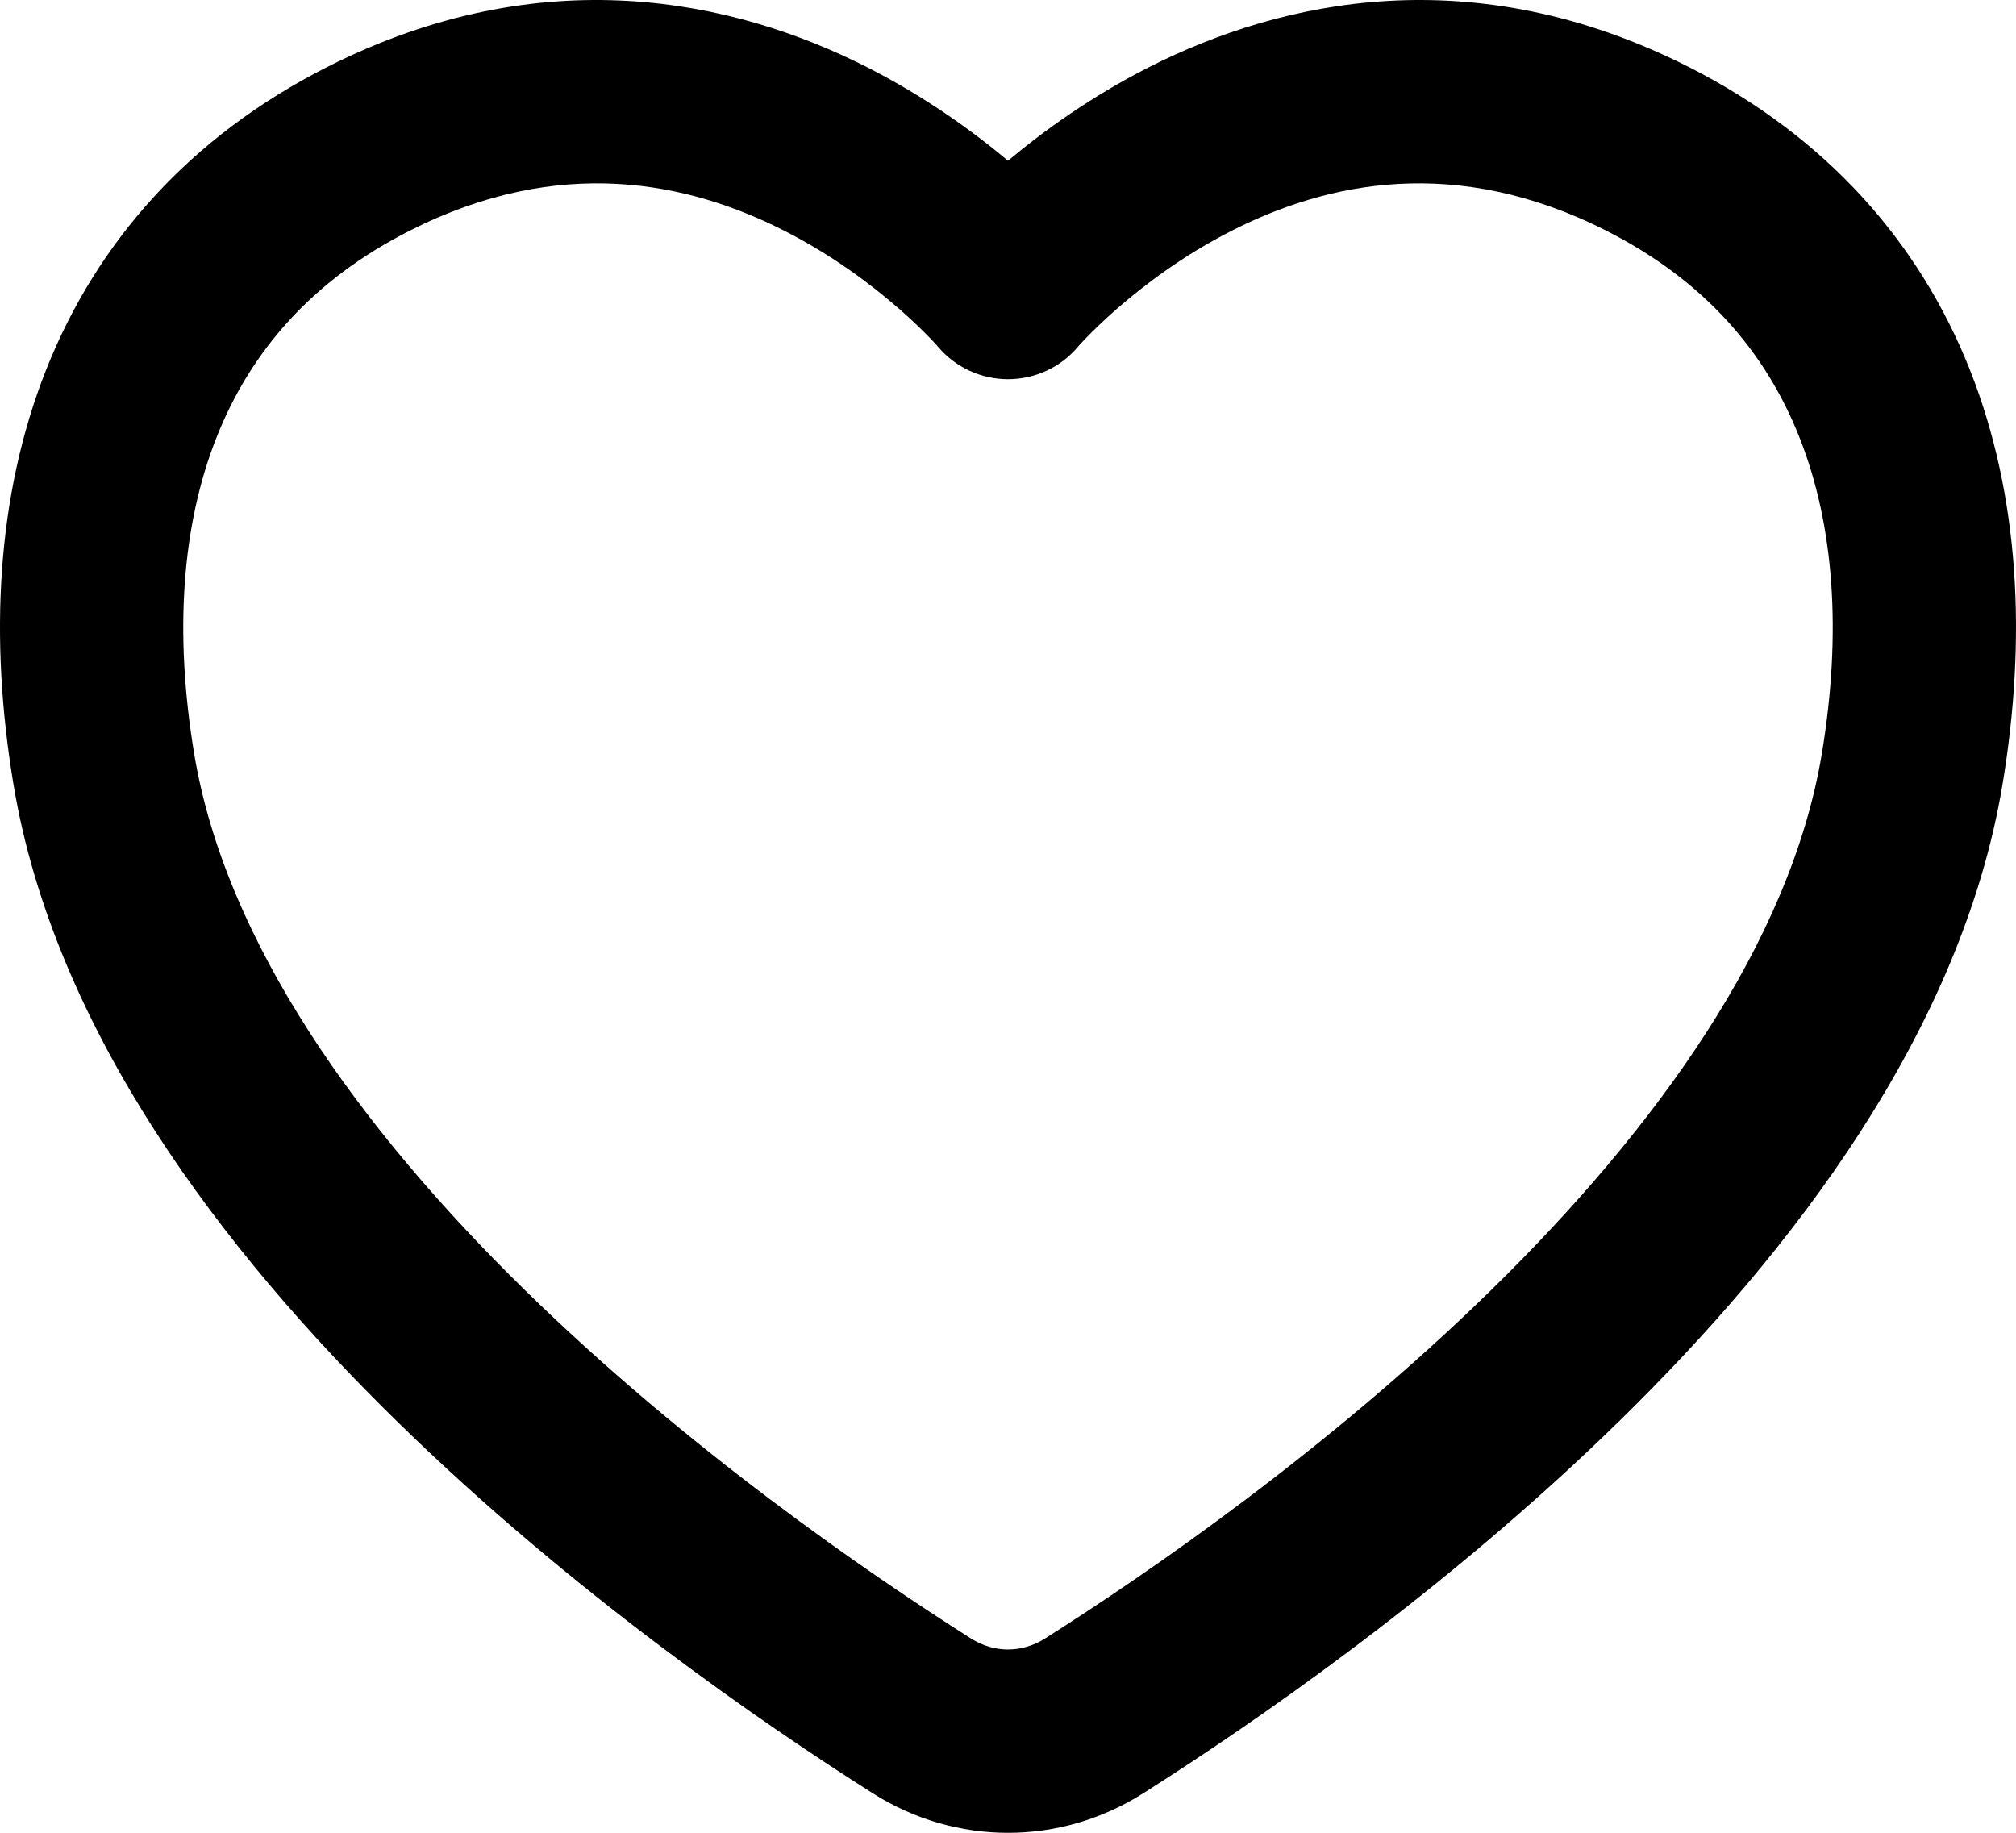 <svg width="22" height="20" viewBox="0 0 22 20" xmlns="http://www.w3.org/2000/svg">
<path fill-rule="evenodd" clip-rule="evenodd" d="M9.458 0.731C10.098 1.056 10.62 1.435 11 1.754C11.38 1.435 11.902 1.056 12.542 0.731C13.993 -0.003 16.081 -0.458 18.429 0.731C19.929 1.491 20.944 2.641 21.497 4.036C22.042 5.413 22.116 6.972 21.854 8.554C21.407 11.248 19.565 13.653 17.673 15.505C15.758 17.381 13.658 18.82 12.474 19.57C11.568 20.144 10.433 20.144 9.526 19.57C8.342 18.82 6.242 17.381 4.327 15.505C2.435 13.653 0.593 11.248 0.146 8.554C-0.116 6.972 -0.042 5.413 0.503 4.036C1.056 2.641 2.07 1.491 3.571 0.731C5.919 -0.458 8.007 -0.003 9.458 0.731ZM10.238 3.786C10.428 4.009 10.707 4.138 11 4.138C11.293 4.138 11.571 4.01 11.761 3.787C11.761 3.787 11.761 3.786 11.762 3.786C11.762 3.786 11.762 3.785 11.762 3.785L11.777 3.768C11.793 3.751 11.819 3.722 11.855 3.685C11.928 3.61 12.04 3.499 12.188 3.37C12.486 3.11 12.915 2.784 13.445 2.516C14.486 1.988 15.887 1.686 17.526 2.516C18.596 3.057 19.267 3.837 19.637 4.773C20.015 5.727 20.101 6.9 19.881 8.226C19.539 10.284 18.072 12.316 16.274 14.076C14.499 15.814 12.53 17.167 11.404 17.88C11.151 18.04 10.849 18.04 10.596 17.88C9.471 17.167 7.501 15.814 5.726 14.076C3.928 12.316 2.461 10.284 2.119 8.226C1.899 6.9 1.985 5.727 2.363 4.773C2.733 3.837 3.404 3.057 4.474 2.516C6.113 1.686 7.514 1.988 8.555 2.516C9.085 2.784 9.514 3.11 9.812 3.37C9.96 3.499 10.072 3.61 10.145 3.685C10.181 3.722 10.207 3.751 10.223 3.768L10.238 3.786Z"/>
</svg>
